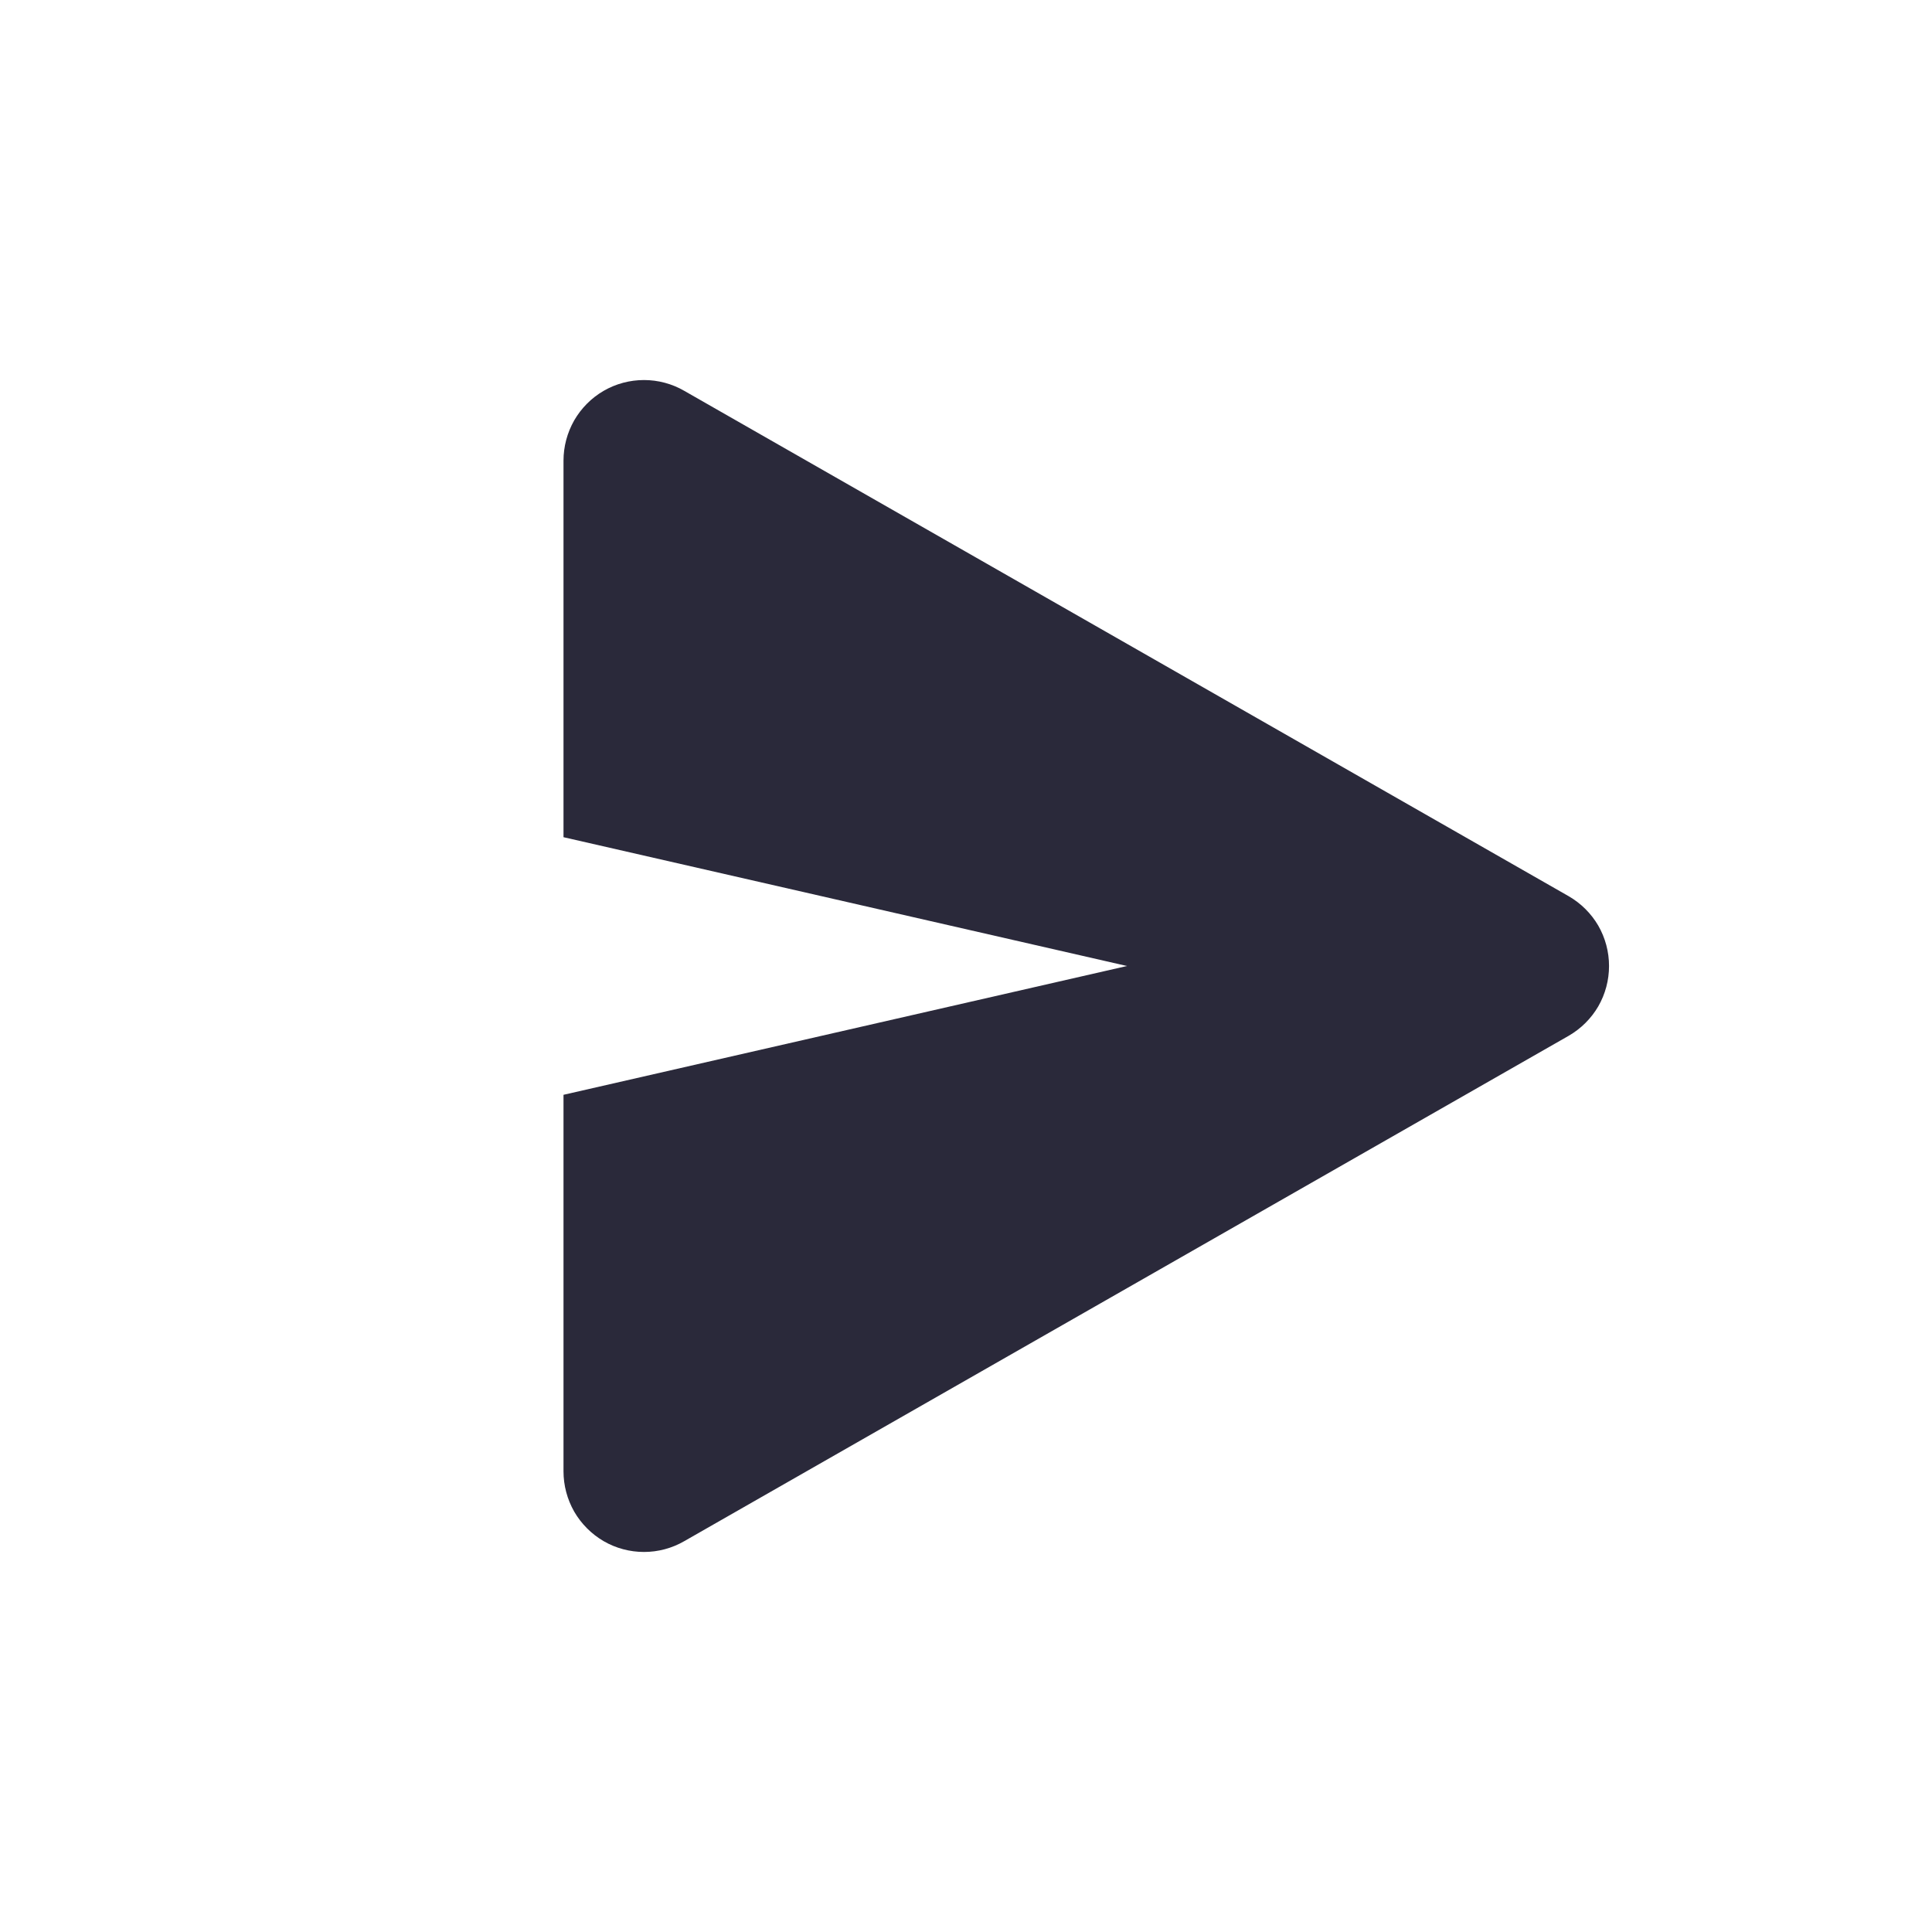<svg width="24" height="24" viewBox="0 0 24 24" fill="none" xmlns="http://www.w3.org/2000/svg">
<g id="send-message">
<path id="main" d="M7 5.723V10.4L14 12L7 13.6V18.277C7 18.453 7.046 18.625 7.133 18.778C7.221 18.93 7.347 19.056 7.499 19.145C7.651 19.233 7.824 19.279 8 19.279C8.175 19.279 8.348 19.233 8.5 19.145L19.485 12.868C19.638 12.78 19.765 12.654 19.854 12.502C19.942 12.349 19.988 12.176 19.988 12C19.988 11.824 19.942 11.651 19.854 11.498C19.765 11.346 19.638 11.22 19.485 11.132L8.5 4.855C8.348 4.767 8.175 4.721 8 4.721C7.824 4.721 7.651 4.767 7.499 4.855C7.347 4.943 7.221 5.07 7.133 5.222C7.046 5.375 7 5.547 7 5.723Z" fill="#2A293A"/>
</g>
</svg>

